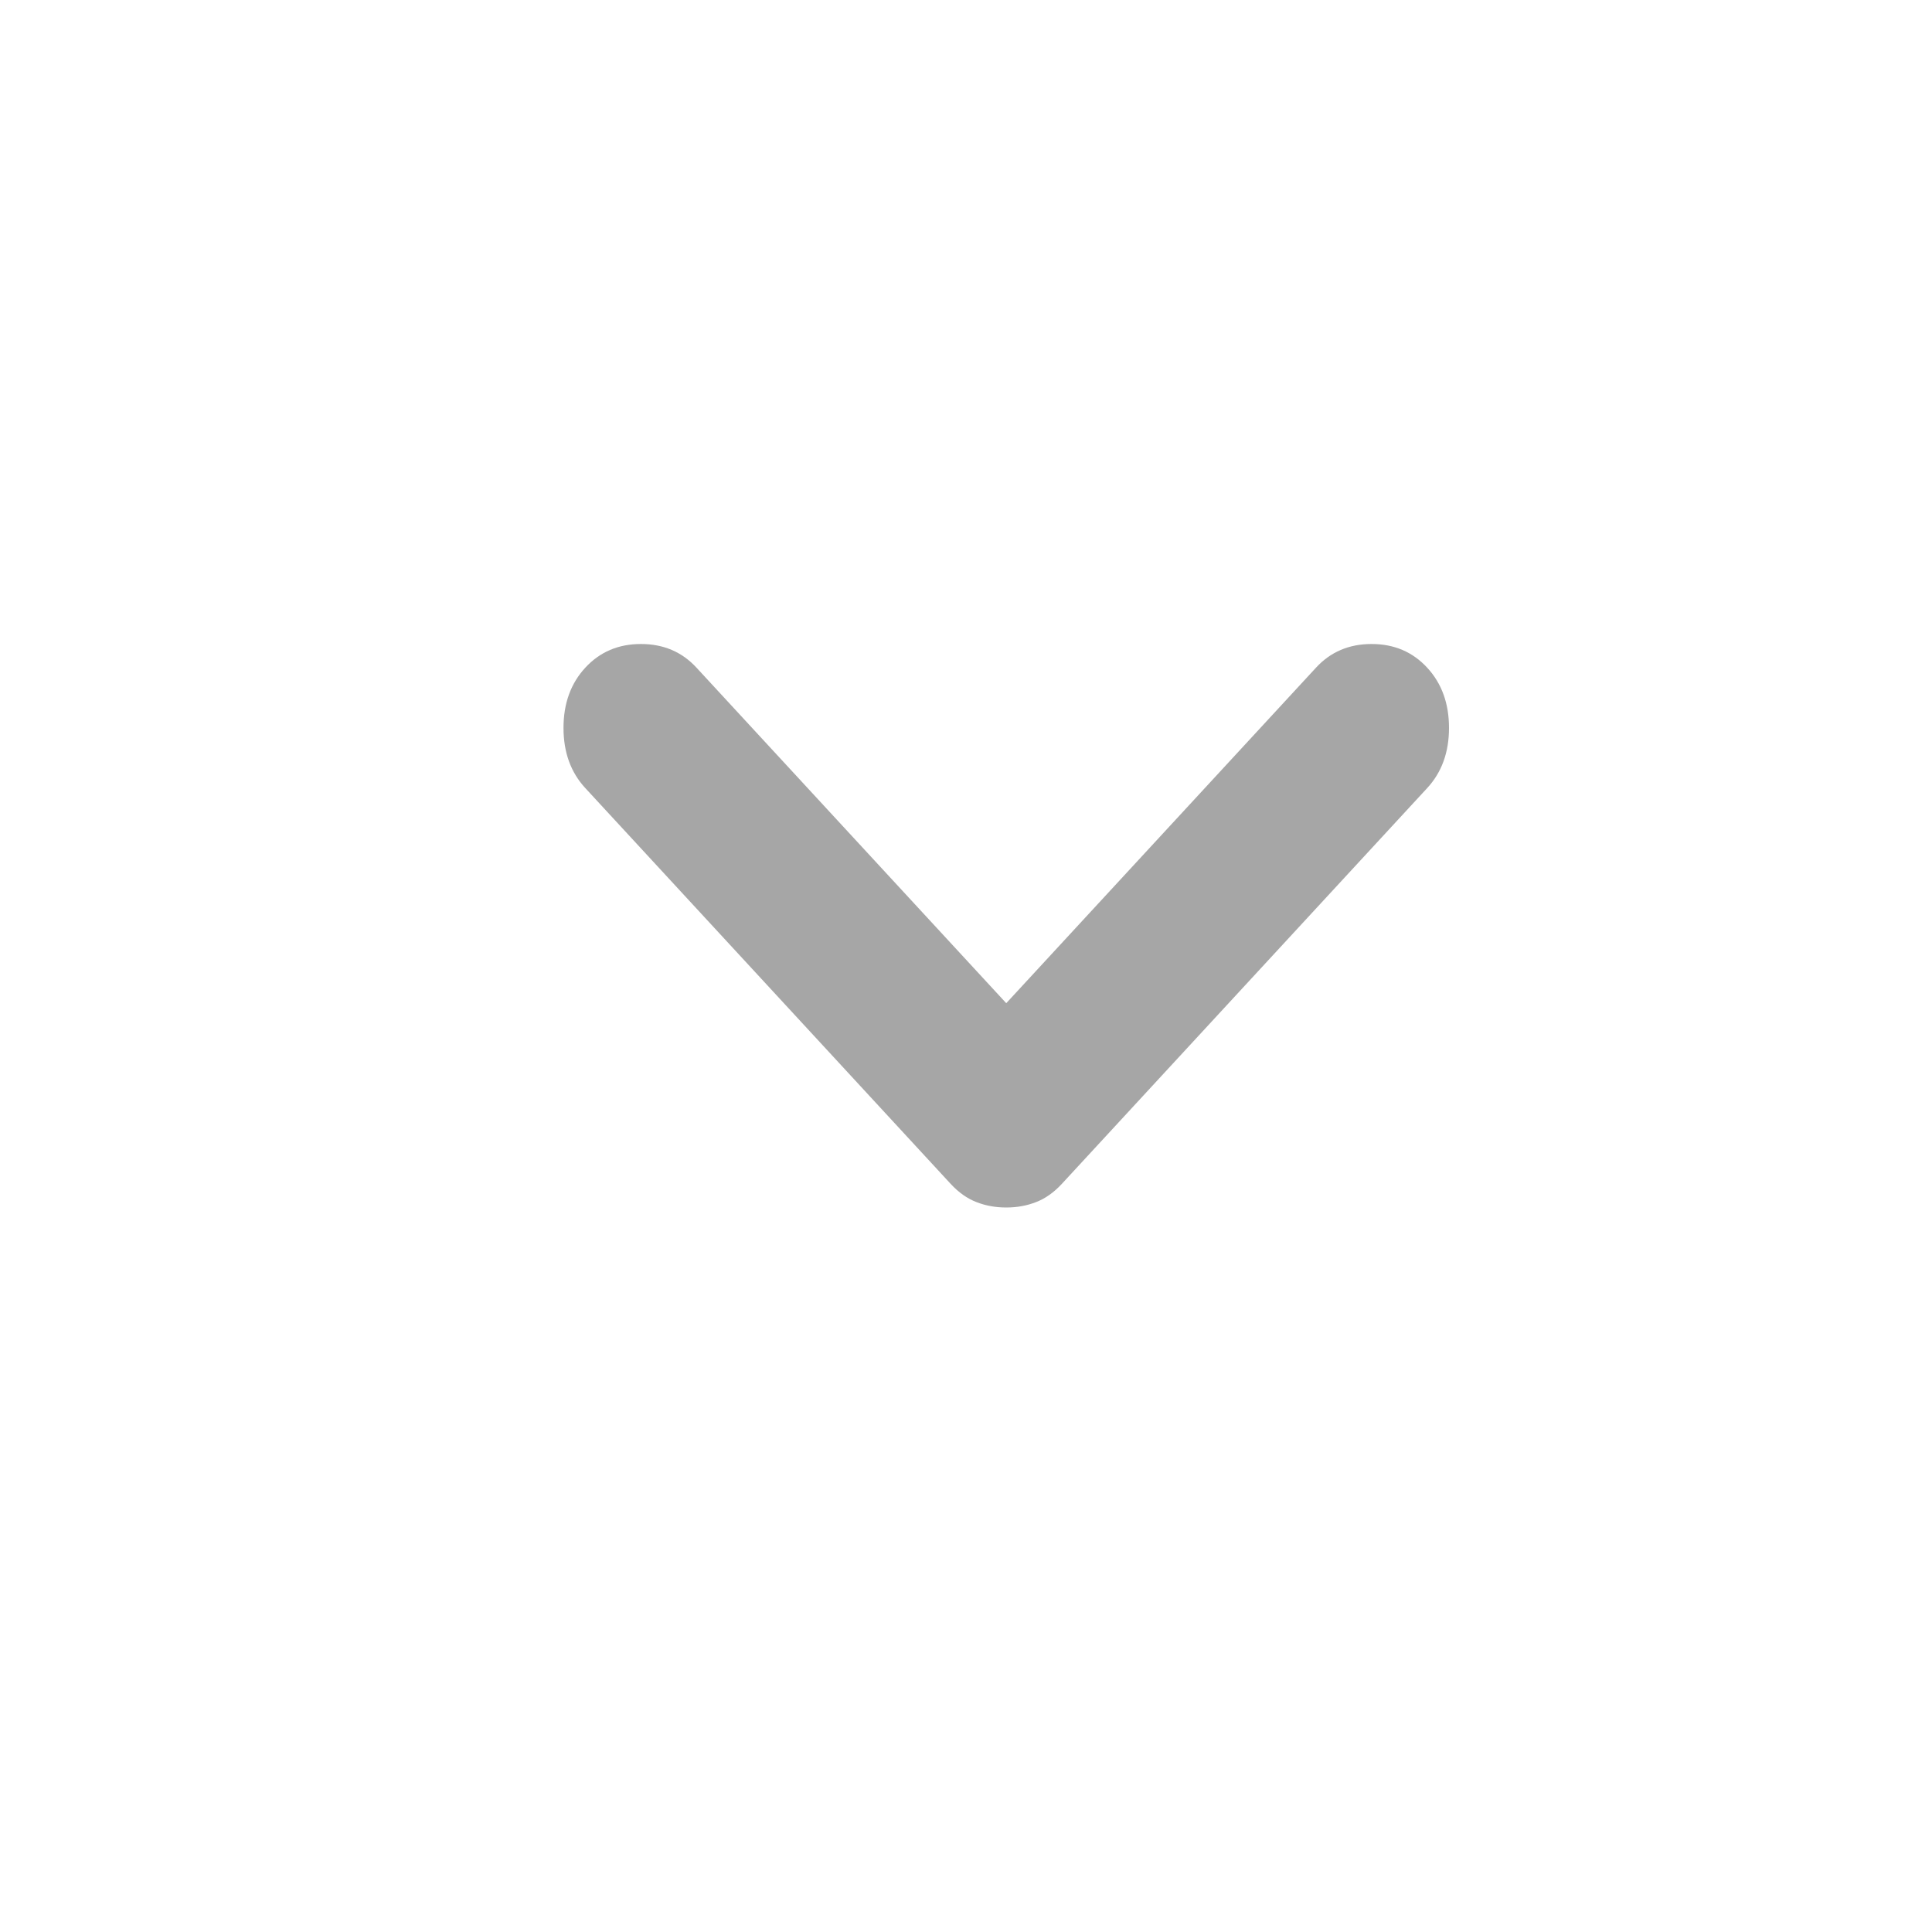 <svg width="24" height="24" viewBox="0 0 24 24" fill="none" xmlns="http://www.w3.org/2000/svg">
<mask id="mask0_1844_21489" style="mask-type:alpha" maskUnits="userSpaceOnUse" x="0" y="0" width="24" height="24">
<rect x="24" width="24" height="24" transform="rotate(90 24 0)" fill="#D9D9D9"/>
</mask>
<g mask="url(#mask0_1844_21489)">
<path d="M12.5 12.462L16.348 8.294C16.528 8.098 16.759 8 17.038 8C17.318 8 17.548 8.098 17.729 8.294C17.91 8.49 18 8.739 18 9.042C18 9.345 17.91 9.594 17.729 9.79L13.191 14.706C13.092 14.813 12.985 14.889 12.87 14.933C12.755 14.978 12.632 15 12.5 15C12.368 15 12.245 14.978 12.13 14.933C12.015 14.889 11.908 14.813 11.809 14.706L7.271 9.79C7.09 9.594 7 9.345 7 9.042C7 8.739 7.09 8.49 7.271 8.294C7.452 8.098 7.682 8 7.962 8C8.241 8 8.472 8.098 8.652 8.294L12.5 12.462Z" fill="#A6A6A6"/>
</g>
</svg>
